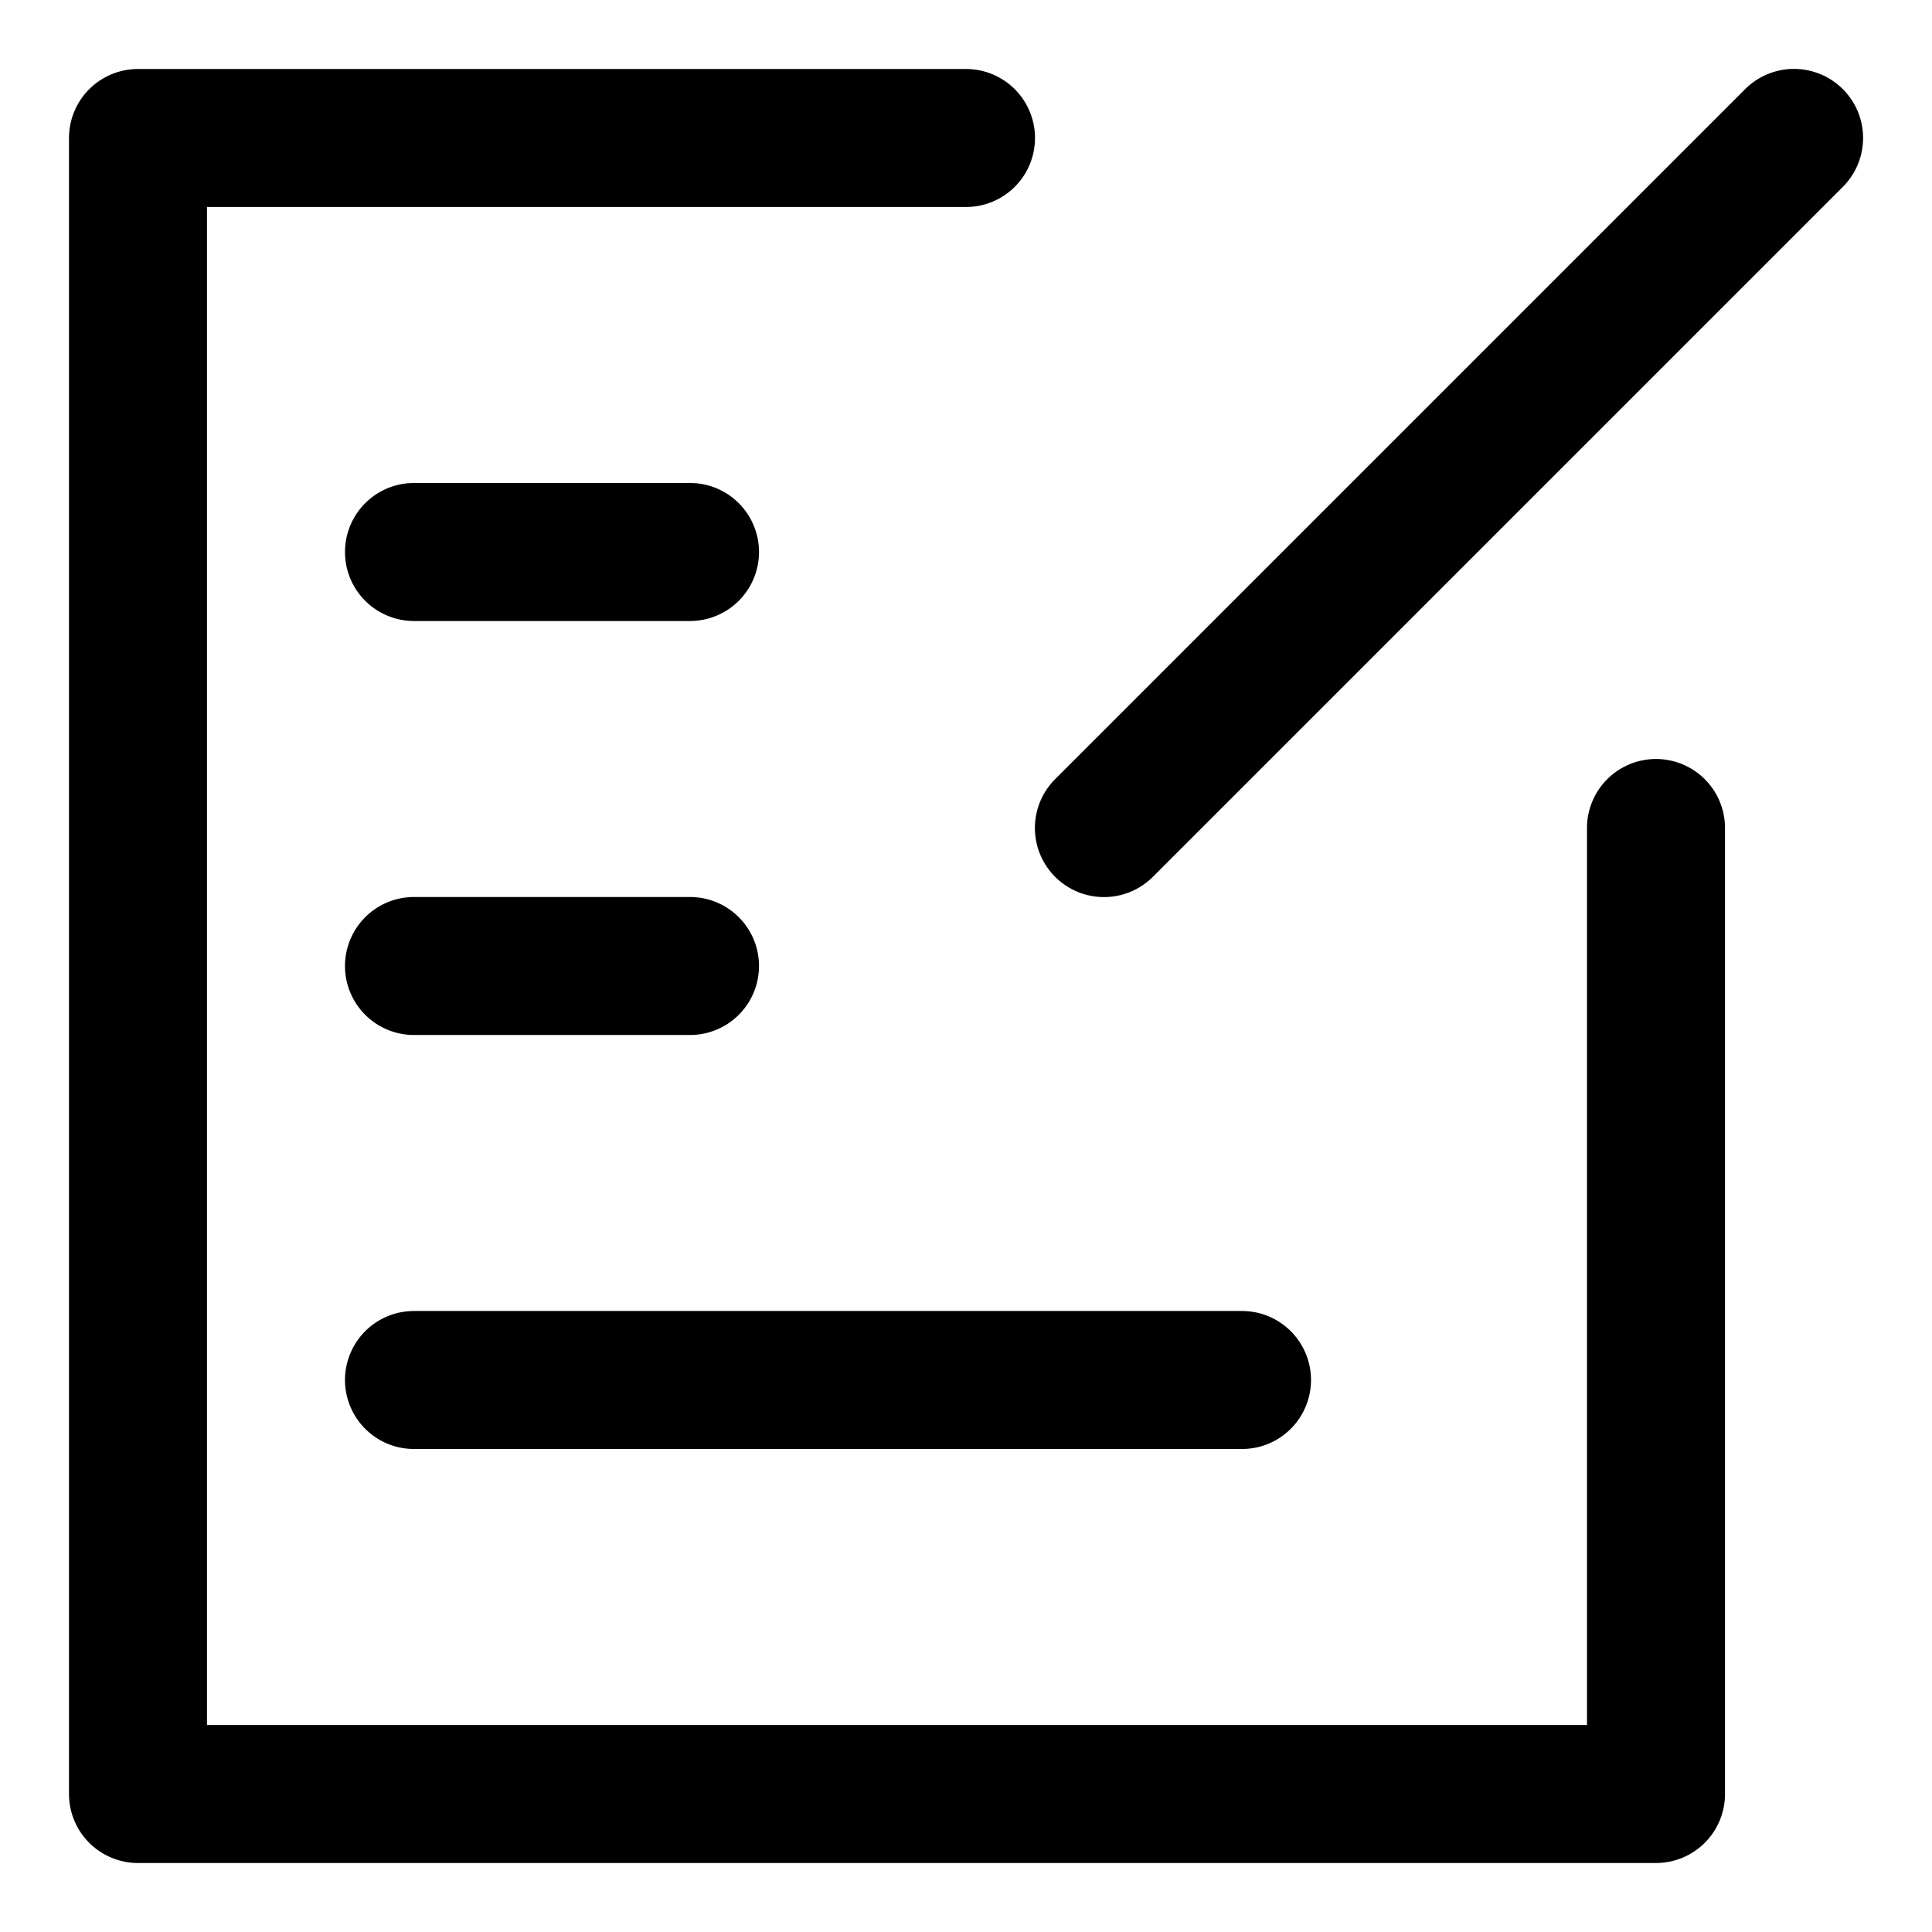<?xml version="1.0" standalone="no"?><!DOCTYPE svg PUBLIC "-//W3C//DTD SVG 1.1//EN" "http://www.w3.org/Graphics/SVG/1.1/DTD/svg11.dtd"><svg class="icon" width="64px" height="64.00px" viewBox="0 0 1024 1024" version="1.1" xmlns="http://www.w3.org/2000/svg"><path d="M924.965 47.25l-365.714 365.714a36.571 36.571 0 1 0 51.785 51.785l365.714-365.714a36.571 36.571 0 0 0-51.785-51.785zM841.143 914.286h-731.429v-804.571H512a36.571 36.571 0 0 0 0-73.143H73.143a36.571 36.571 0 0 0-36.571 36.571v877.714a36.571 36.571 0 0 0 36.571 36.571h804.571a36.571 36.571 0 0 0 36.571-36.571V438.857a36.571 36.571 0 1 0-73.143 0v475.429zM219.429 329.143h146.286a36.571 36.571 0 0 0 0-73.143H219.429a36.571 36.571 0 0 0 0 73.143zM219.429 548.571h146.286a36.571 36.571 0 0 0 0-73.143H219.429a36.571 36.571 0 0 0 0 73.143zM219.429 768h438.857a36.571 36.571 0 1 0 0-73.143H219.429a36.571 36.571 0 1 0 0 73.143z" /></svg>